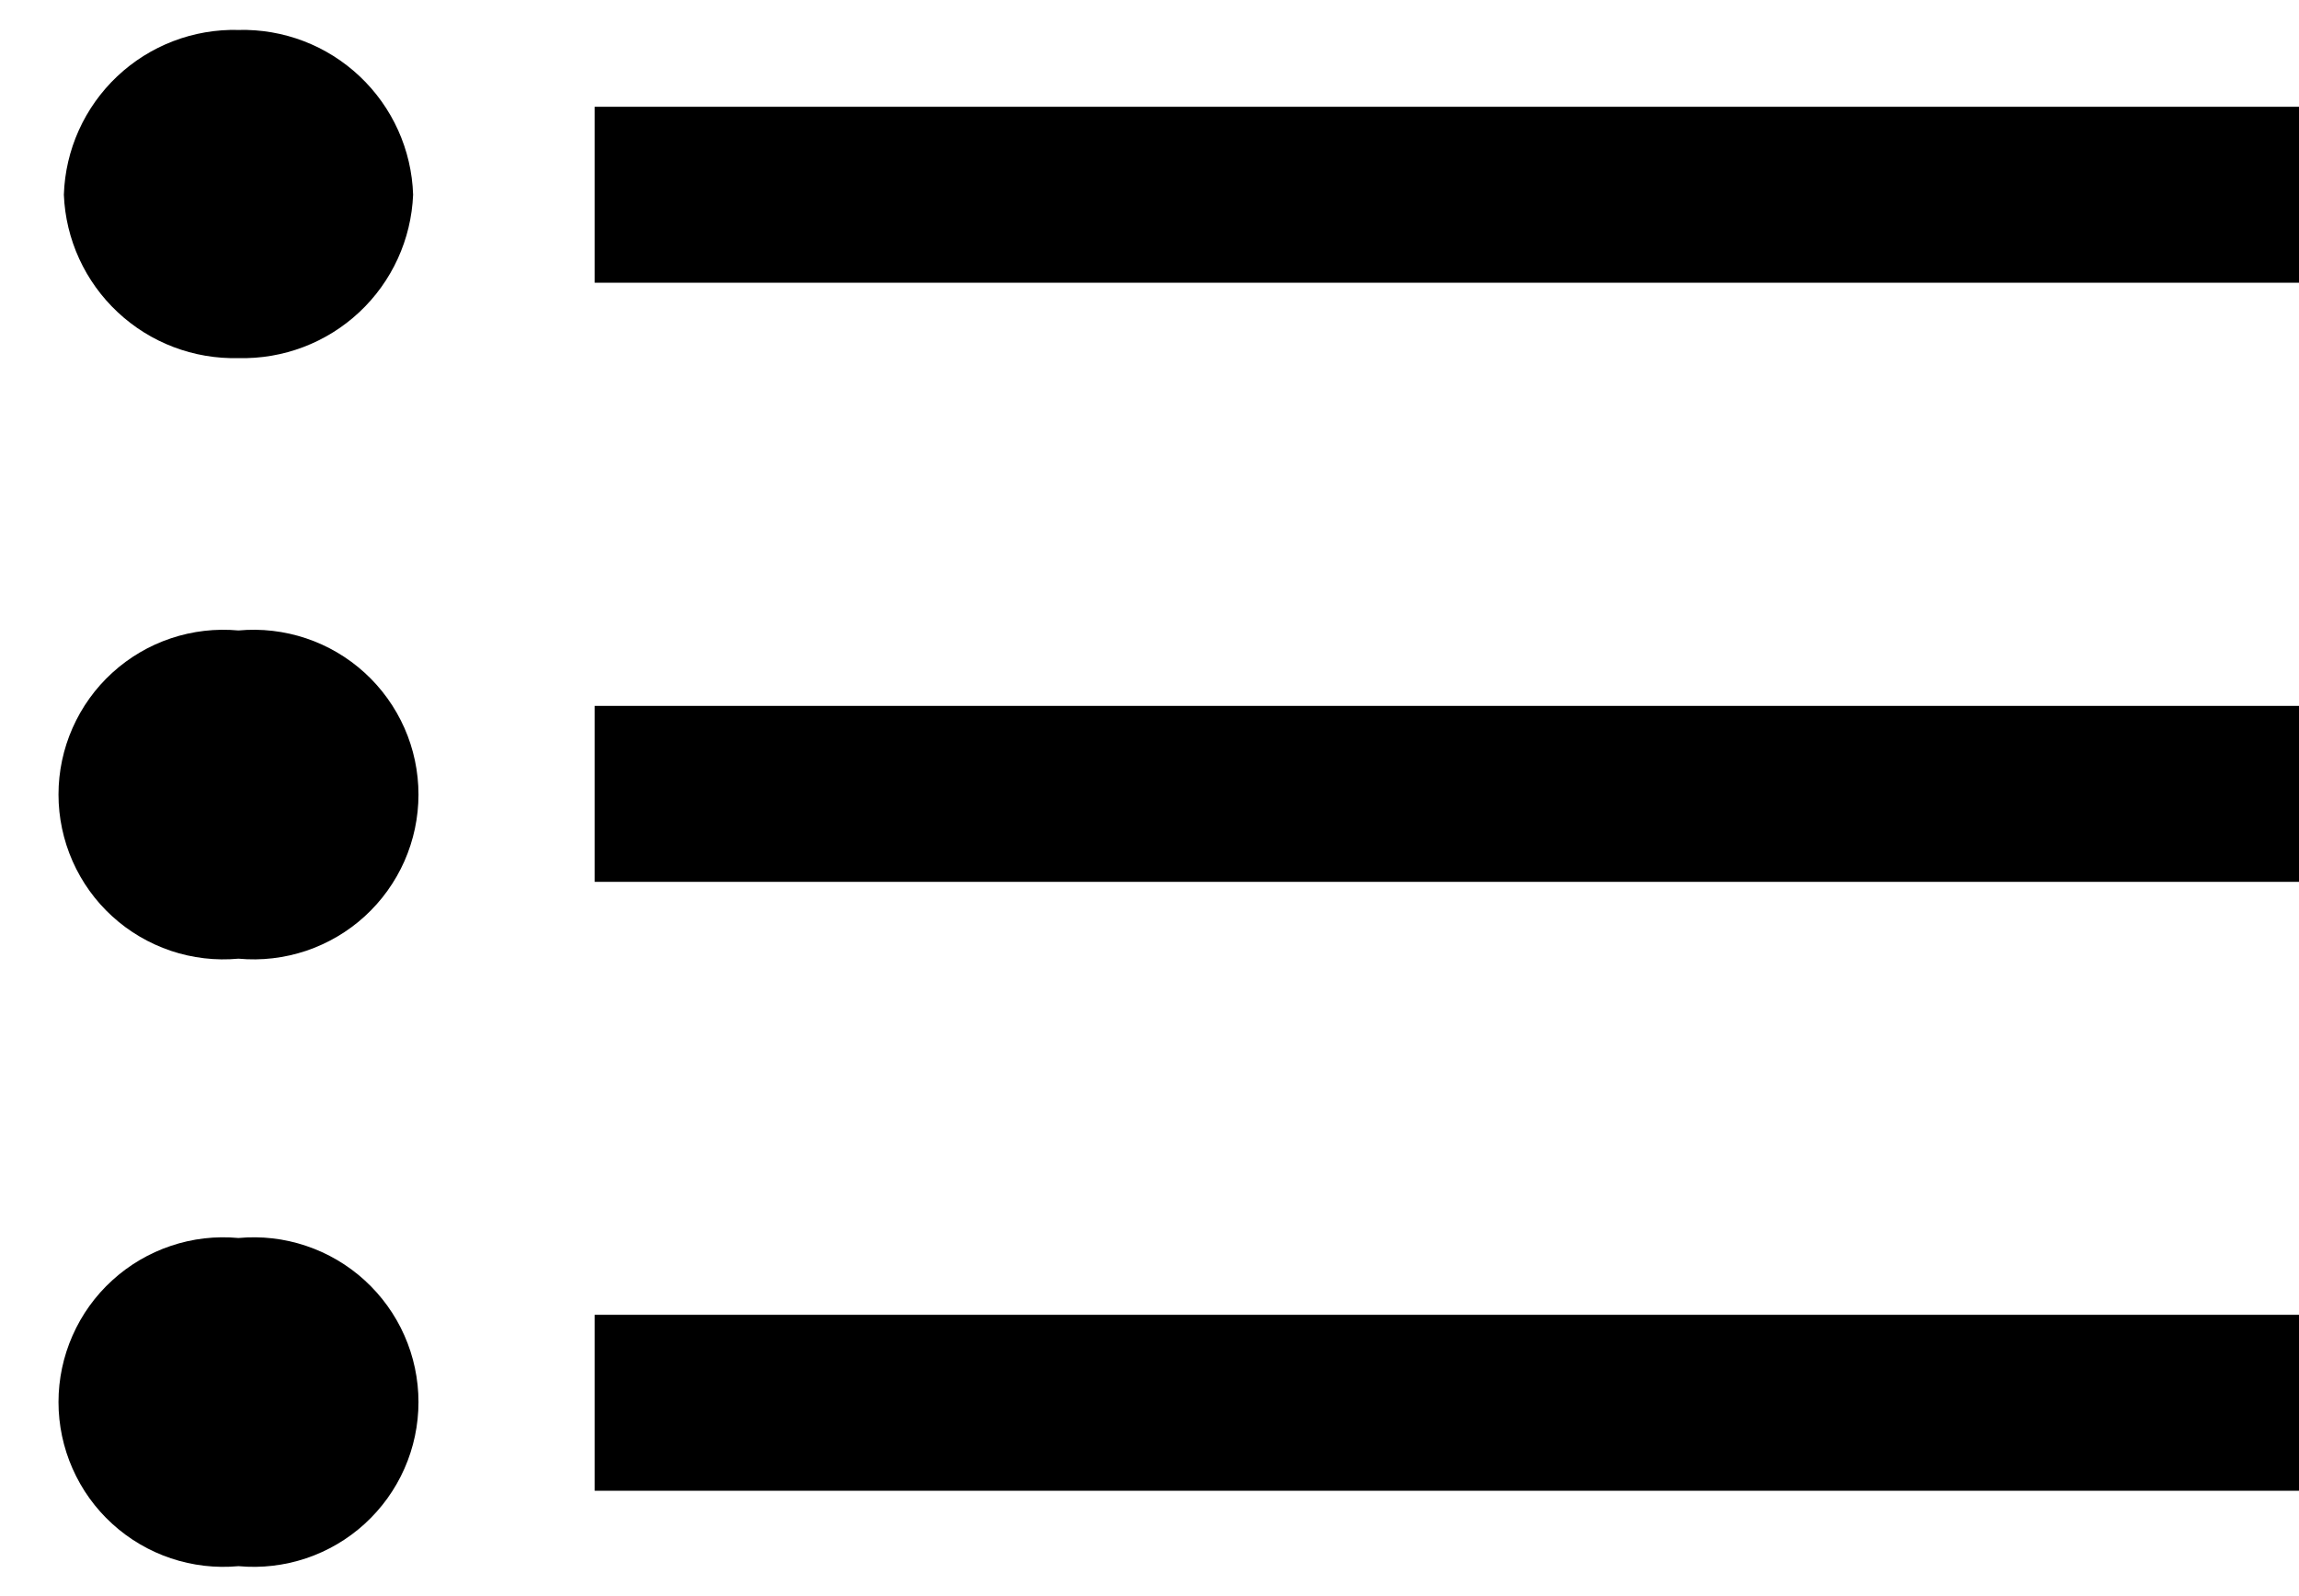 <svg width="36" height="25" viewBox="0 0 36 25" fill="none" xmlns="http://www.w3.org/2000/svg">
<g clip-path="url(#clip0_30_616)">
<path d="M9.312 1.672H36V4.428H9.312V1.672ZM9.312 11.056H36V13.812H9.312V11.056ZM9.312 20.594H36V23.35H9.312V20.594ZM3.734 0.469C4.439 0.451 5.121 0.712 5.633 1.196C6.146 1.68 6.446 2.346 6.469 3.05C6.44 3.75 6.138 4.411 5.626 4.89C5.114 5.369 4.435 5.627 3.734 5.609C3.034 5.627 2.354 5.369 1.843 4.89C1.331 4.411 1.028 3.75 1 3.05C1.023 2.346 1.323 1.68 1.835 1.196C2.348 0.712 3.03 0.451 3.734 0.469ZM3.734 9.875C4.092 9.842 4.452 9.884 4.793 9.998C5.133 10.112 5.446 10.296 5.711 10.538C5.976 10.78 6.188 11.075 6.333 11.403C6.478 11.731 6.553 12.086 6.553 12.445C6.553 12.804 6.478 13.159 6.333 13.488C6.188 13.816 5.976 14.111 5.711 14.353C5.446 14.595 5.133 14.778 4.793 14.893C4.452 15.007 4.092 15.049 3.734 15.016C3.377 15.049 3.016 15.007 2.676 14.893C2.336 14.778 2.023 14.595 1.758 14.353C1.492 14.111 1.281 13.816 1.136 13.488C0.991 13.159 0.916 12.804 0.916 12.445C0.916 12.086 0.991 11.731 1.136 11.403C1.281 11.075 1.492 10.78 1.758 10.538C2.023 10.296 2.336 10.112 2.676 9.998C3.016 9.884 3.377 9.842 3.734 9.875ZM3.734 19.391C4.092 19.358 4.452 19.399 4.793 19.514C5.133 19.628 5.446 19.812 5.711 20.054C5.976 20.296 6.188 20.59 6.333 20.919C6.478 21.247 6.553 21.602 6.553 21.961C6.553 22.32 6.478 22.675 6.333 23.003C6.188 23.332 5.976 23.626 5.711 23.868C5.446 24.11 5.133 24.294 4.793 24.408C4.452 24.522 4.092 24.564 3.734 24.531C3.377 24.564 3.016 24.522 2.676 24.408C2.336 24.294 2.023 24.11 1.758 23.868C1.492 23.626 1.281 23.332 1.136 23.003C0.991 22.675 0.916 22.32 0.916 21.961C0.916 21.602 0.991 21.247 1.136 20.919C1.281 20.59 1.492 20.296 1.758 20.054C2.023 19.812 2.336 19.628 2.676 19.514C3.016 19.399 3.377 19.358 3.734 19.391Z" fill="black"/>
</g>
<defs>
<clipPath id="clip0_30_616">
<rect width="36" height="25" fill="white"/>
</clipPath>
</defs>
</svg>
